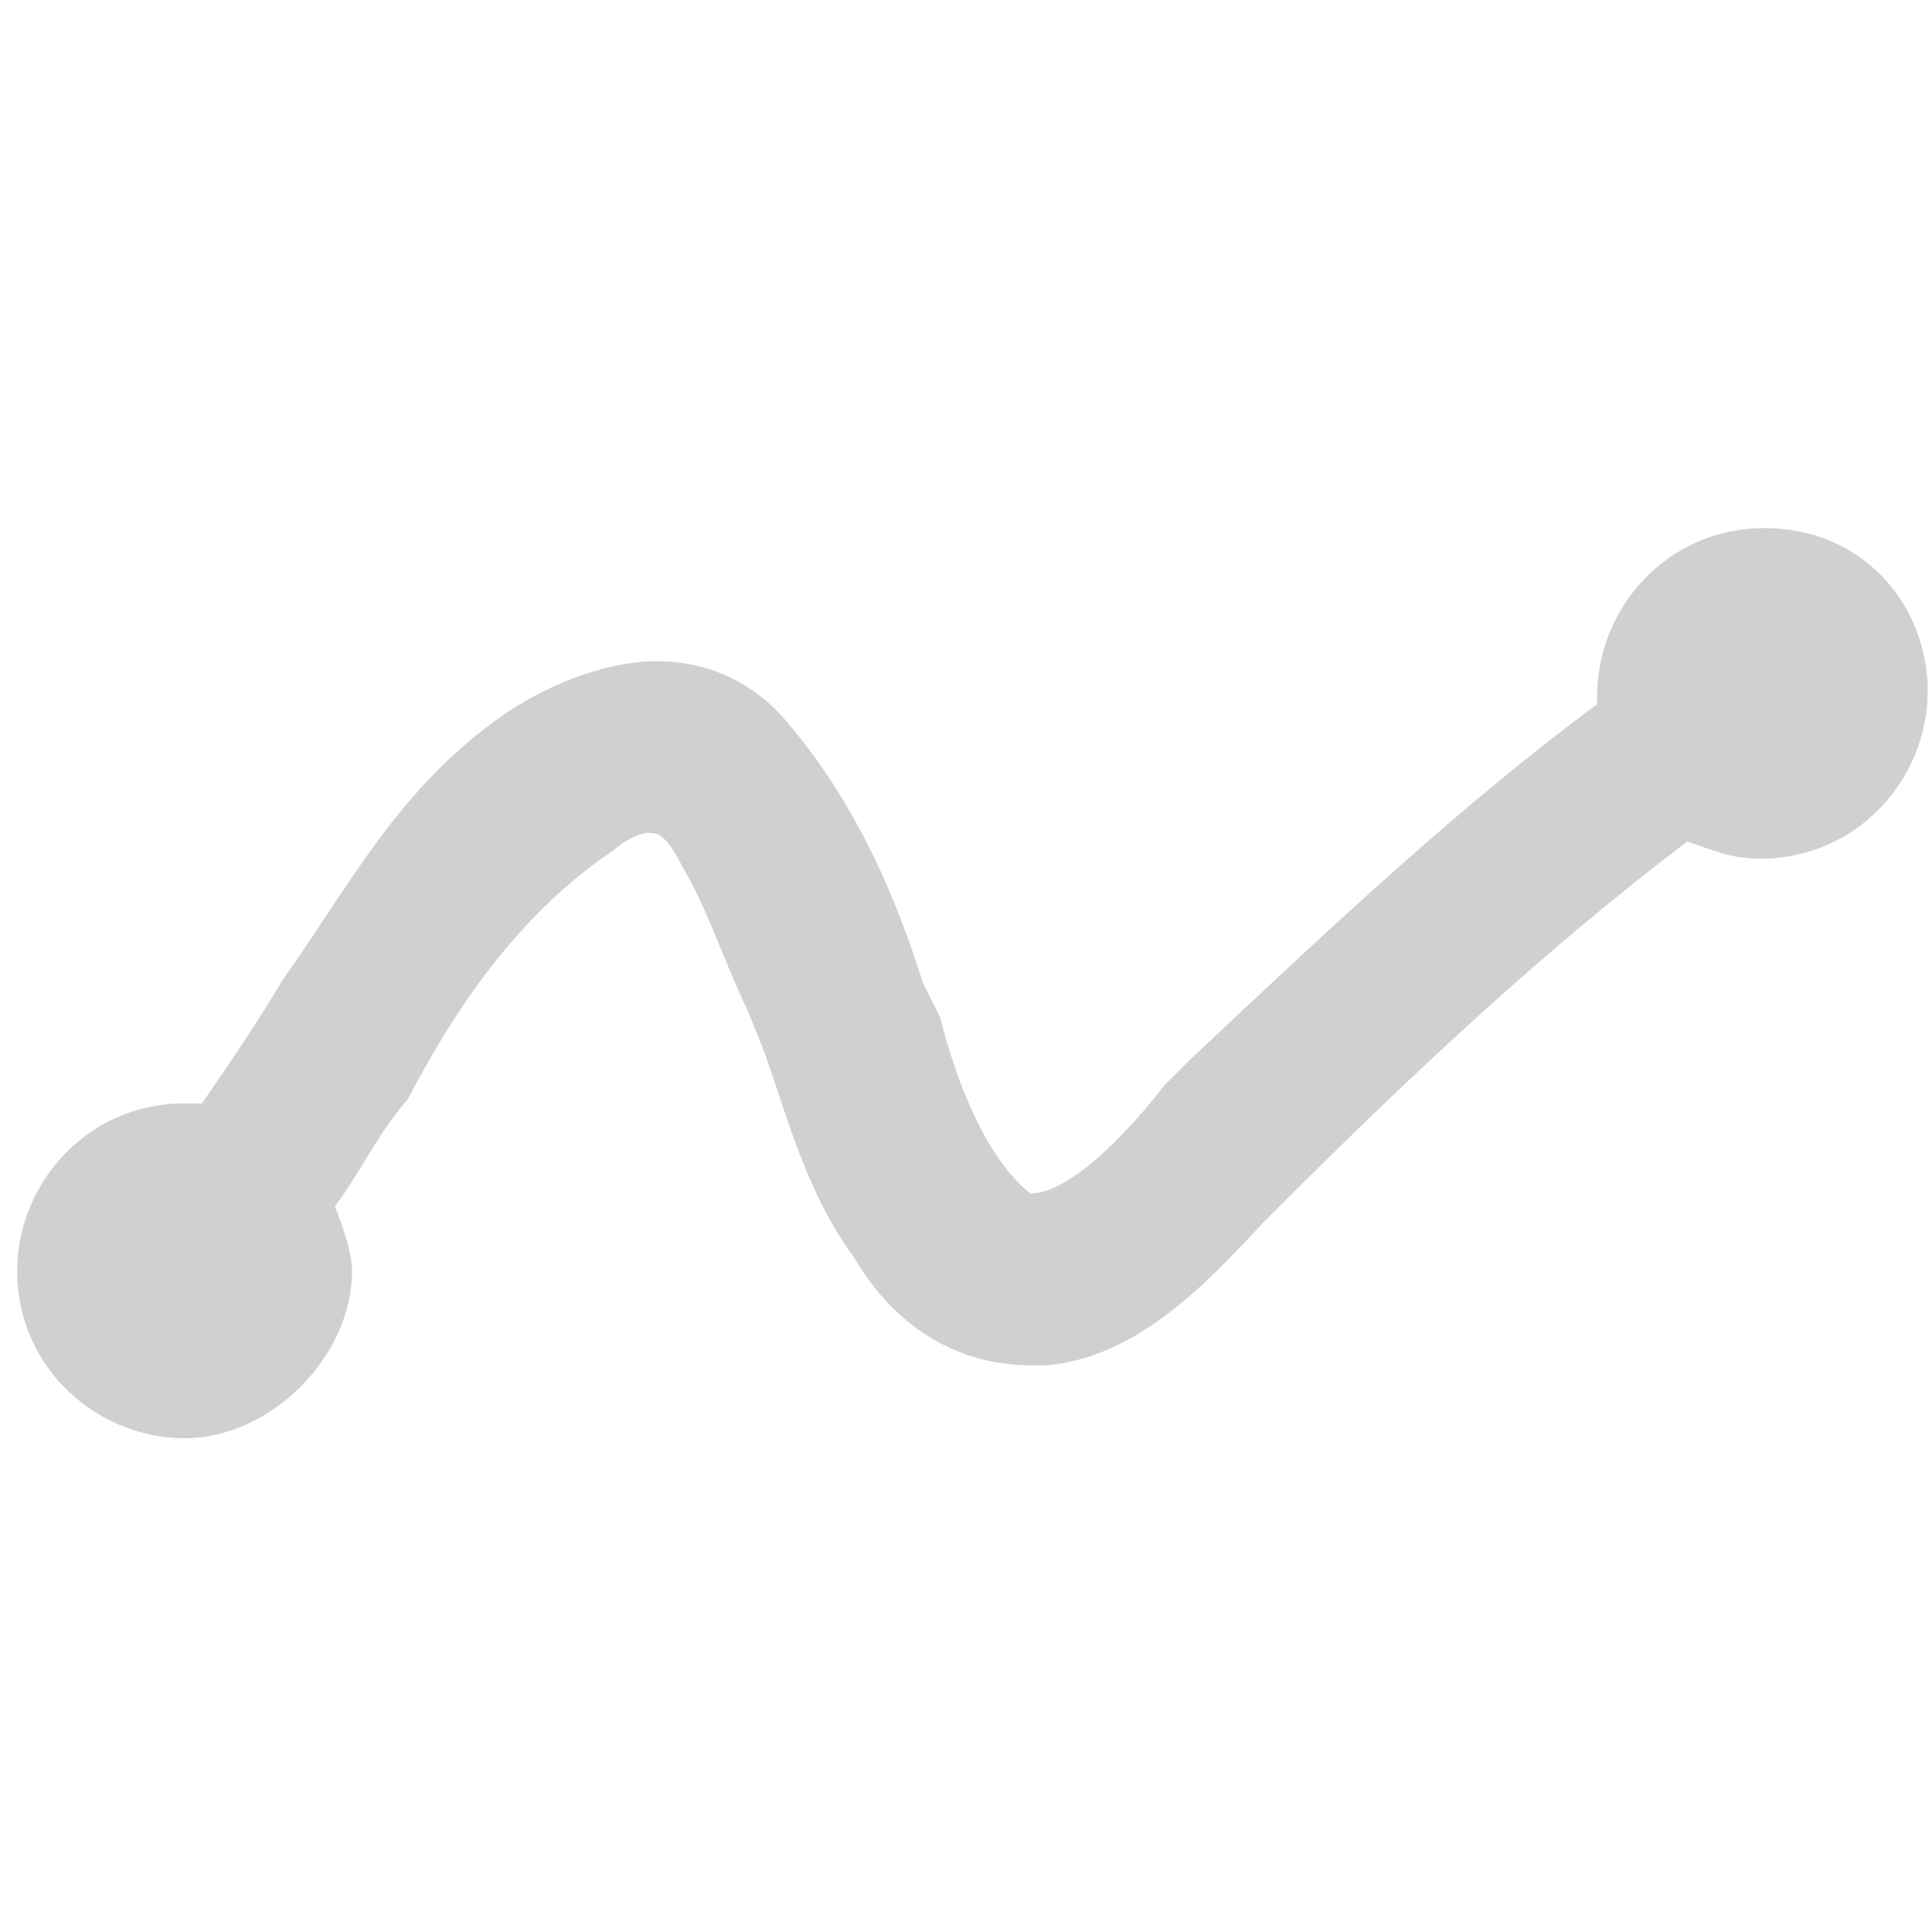 <?xml version="1.0" encoding="utf-8"?>
<!-- Generator: Adobe Illustrator 20.1.0, SVG Export Plug-In . SVG Version: 6.00 Build 0)  -->
<svg version="1.1" id="Layer_1" xmlns="http://www.w3.org/2000/svg" xmlns:xlink="http://www.w3.org/1999/xlink" x="0px" y="0px"
	 viewBox="0 0 45 45" style="enable-background:new 0 0 45 45;" xml:space="preserve">
<style type="text/css">
	.st0{fill:#D0D1CF;}
</style>
<path id="XMLID_111_" class="st0" d="M41.1,12.3c-2.3,0-3.9,1.9-3.9,3.9v0.2c-3.1,2.3-6,5-9.5,8.3c-0.2,0.2-0.4,0.4-0.6,0.6
	c-0.6,0.8-2.1,2.5-3.1,2.5l0,0c-1-0.8-1.7-2.5-2.1-4.1l-0.4-0.8c-0.6-1.9-1.5-4.1-3.1-6c-0.8-1-1.9-1.5-3.1-1.5
	c-1,0-2.3,0.4-3.5,1.2c-2.5,1.7-3.7,4.1-5.2,6.2c-0.6,1-1.2,1.9-1.9,2.9c-0.2,0-0.2,0-0.4,0c-2.3,0-3.9,1.9-3.9,3.9
	c0,2.3,1.9,3.9,3.9,3.9s3.9-1.9,3.9-3.9c0-0.4-0.2-1-0.4-1.5c0.6-0.8,1-1.7,1.7-2.5c1.2-2.3,2.7-4.4,4.8-5.8
	c0.2-0.2,0.6-0.4,0.8-0.4c0.2,0,0.4,0,0.8,0.8c0.6,1,1,2.3,1.5,3.3l0.4,1c0.6,1.7,1,3.3,2.1,4.8c1,1.7,2.5,2.5,4.1,2.5h0.4
	c2.1-0.2,3.7-1.9,5-3.3l0.4-0.4c3.1-3.1,6.2-6,9.5-8.5c0.6,0.2,1,0.4,1.7,0.4c2.3,0,3.9-1.9,3.9-3.9S43.4,12.3,41.1,12.3z"/>
<path class="st0" d="M-15.1,2.2c-4.7,0-8.8,2.5-11.1,6.3c-1.2,1.9-1.8,4.2-1.8,6.6c0,2.7,0.9,5.3,2.3,7.4c2.3,3.4,6.2,5.6,10.6,5.6
	s8.3-2.2,10.7-5.6c1.4-2.1,2.3-4.6,2.3-7.4c0-2.4-0.7-4.7-1.8-6.6C-6.2,4.7-10.4,2.2-15.1,2.2L-15.1,2.2z M-9.9,22.6
	c0.1,0.5,0,0.6-0.4,0.3l-0.5-0.4l-3.7-2.7c-0.4-0.3-1-0.3-1.4,0l-3.7,2.7l-0.5,0.4c-0.4,0.3-0.6,0.1-0.4-0.3v-0.1l1.6-4.8
	c0.1-0.5,0-1.1-0.4-1.3l-4.2-3c-0.4-0.3-0.3-0.5,0.2-0.5h5.2c0.5,0,1-0.4,1.1-0.8l1.1-3.4l0.5-1.5c0.1-0.5,0.4-0.5,0.5,0l0.5,1.5
	l1.1,3.4c0.1,0.5,0.7,0.8,1.1,0.8H-7c0.5,0,0.6,0.2,0.2,0.5l-4.2,3c-0.4,0.3-0.6,0.9-0.4,1.3L-9.9,22.6L-9.9,22.6z"/>
</svg>
